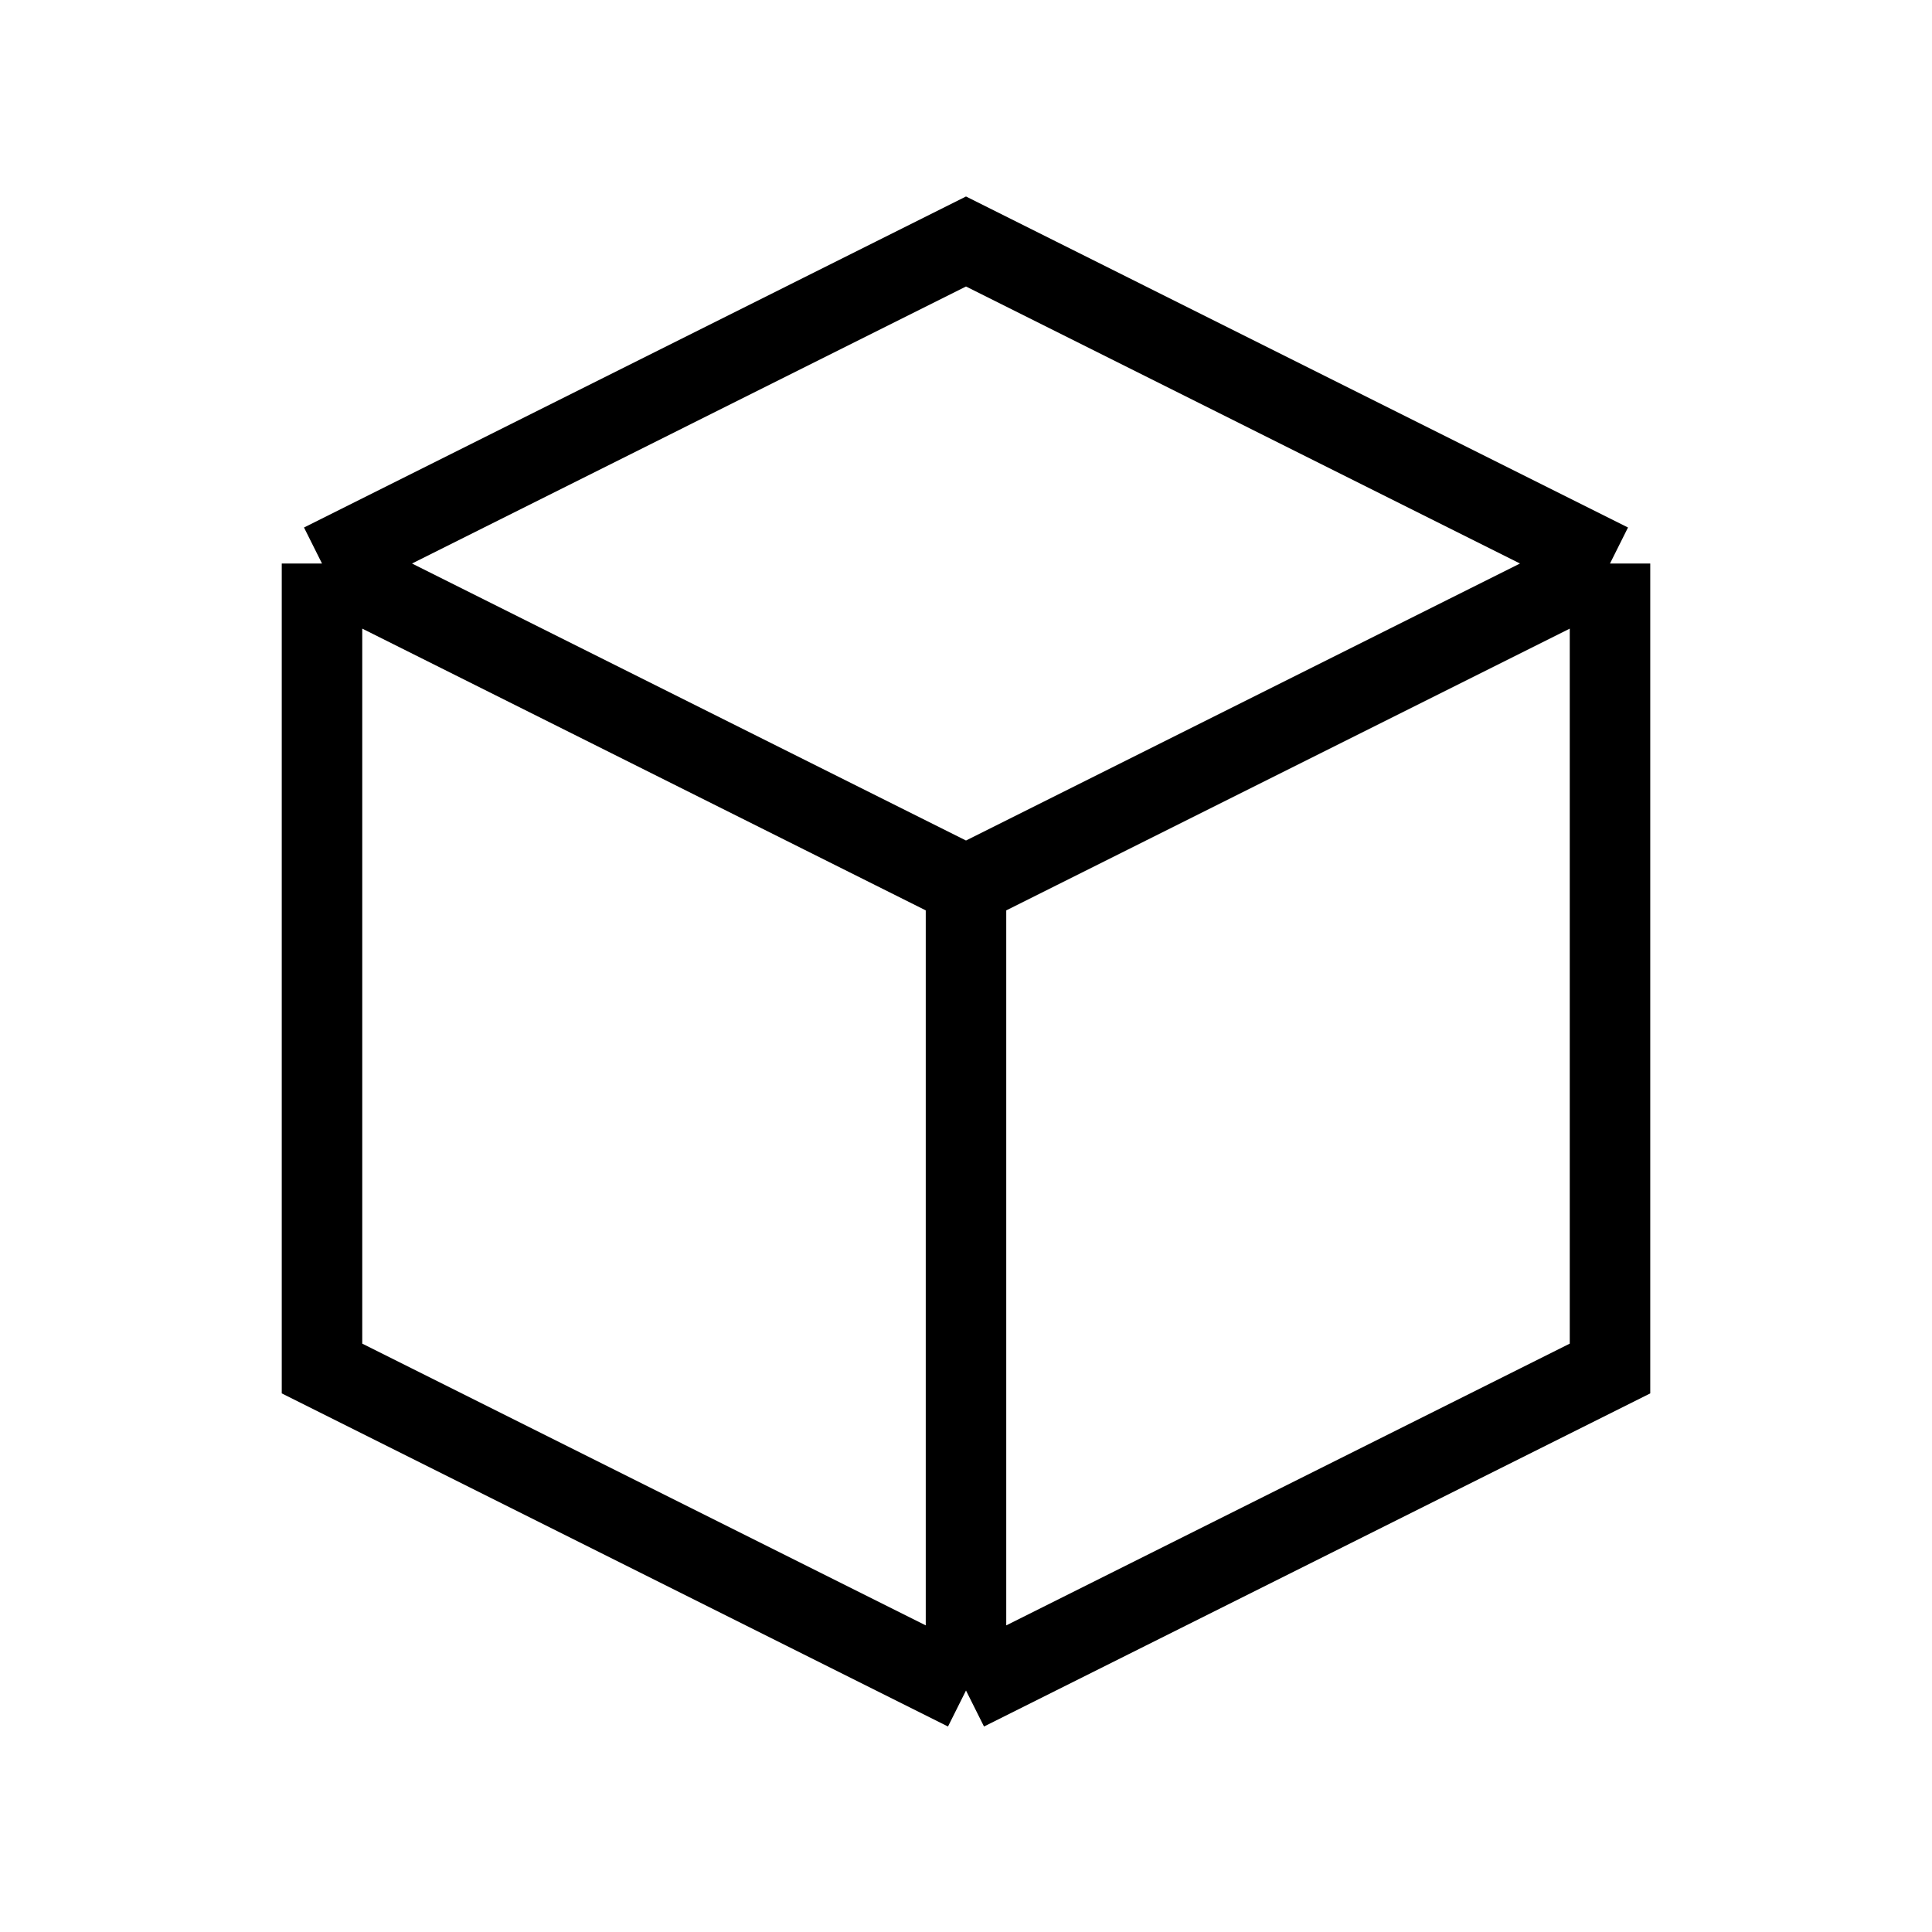 <svg xmlns="http://www.w3.org/2000/svg" class="dashboard-icon" fill="none" viewBox="0 0 24 24" stroke="currentColor">
  <path strokeLinecap="round" strokeLinejoin="round" strokeWidth="1" d="M20 7l-8-4-8 4m16 0l-8 4m8-4v10l-8 4m0-10L4 7m8 4v10M4 7v10l8 4" />
</svg>